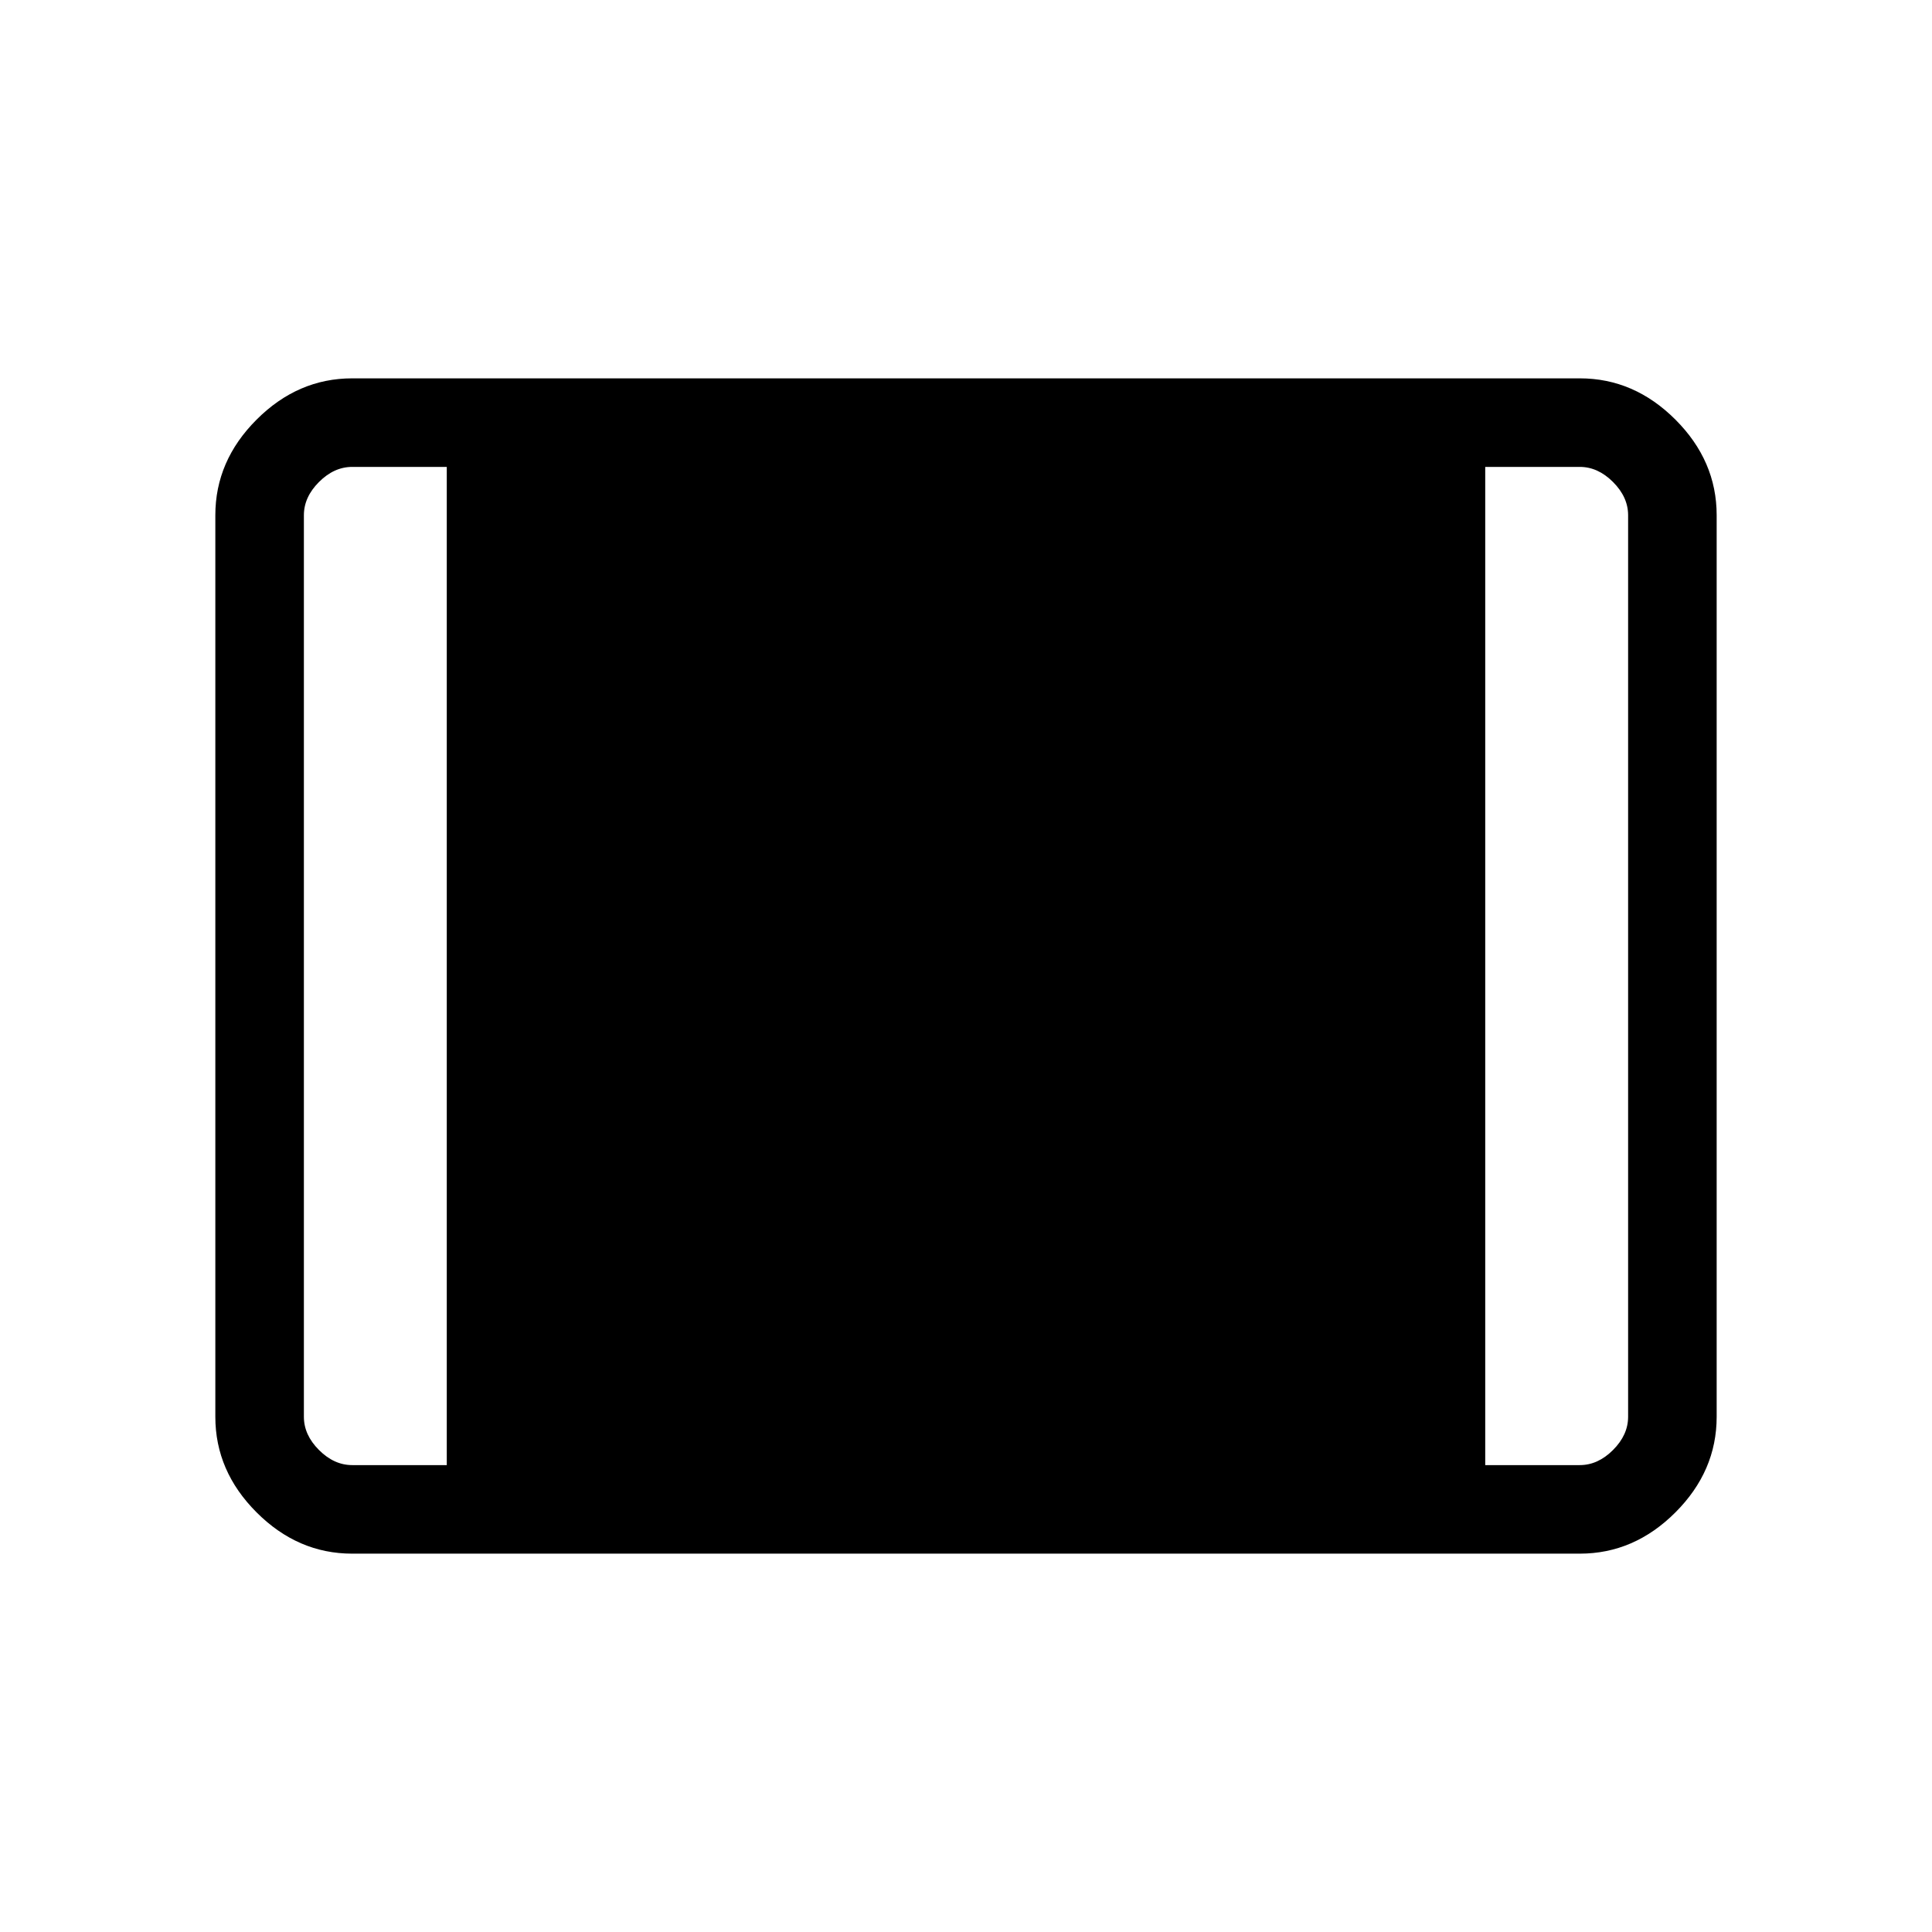 <svg xmlns="http://www.w3.org/2000/svg" height="48" width="48"><path d="M8.75 38.6q-1.35 0-2.375-1.025T5.35 35.2V12.8q0-1.35 1.025-2.375T8.75 9.4h30.5q1.35 0 2.375 1.025T42.65 12.8v22.4q0 1.35-1.025 2.375T39.25 38.6Zm0-2.2h2.35V11.6H8.75q-.45 0-.825.375-.375.375-.375.825v22.4q0 .45.375.825.375.375.825.375Zm28.15 0h2.35q.45 0 .825-.375.375-.375.375-.825V12.8q0-.45-.375-.825-.375-.375-.825-.375H36.9Z"/></svg>